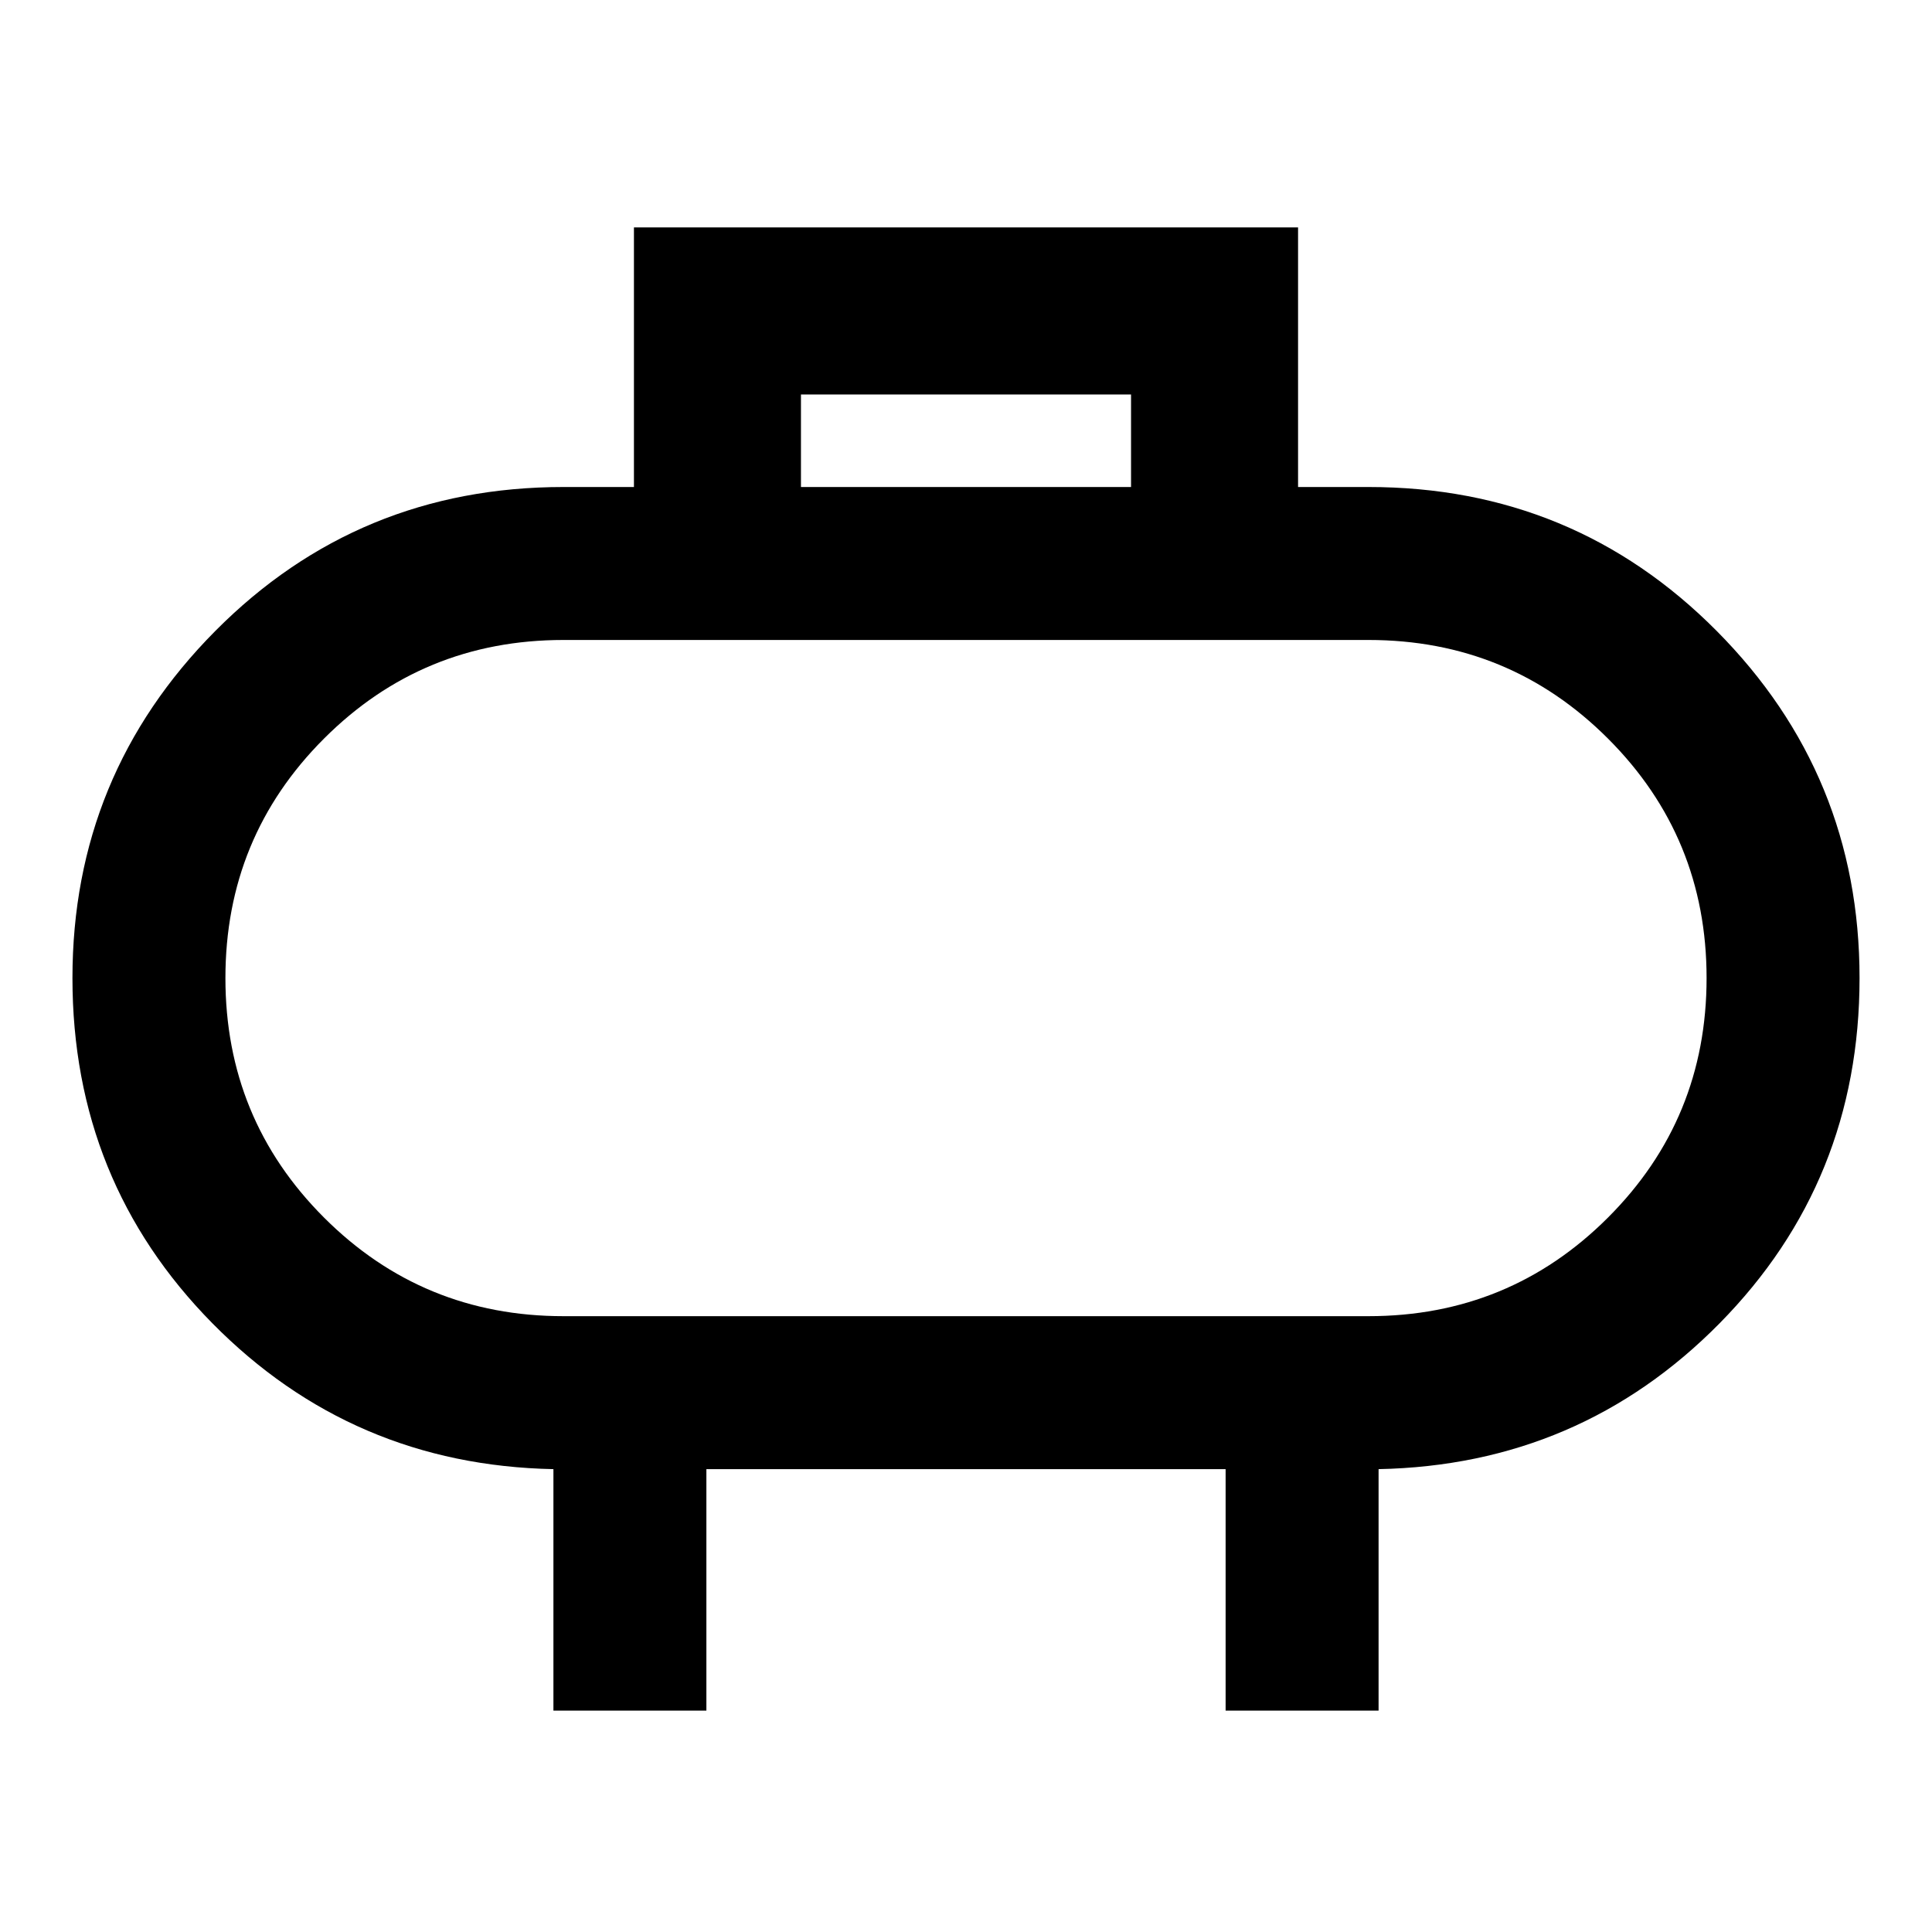 <svg xmlns="http://www.w3.org/2000/svg" height="40" width="40"><path d="M16.583 10.083h6.834V8.167h-6.834Zm-5.125 25.334v-5q-4.166-.084-7.062-3.021Q1.5 24.458 1.5 20.25t2.958-7.187q2.959-2.98 7.209-2.98h1.458V4.708h13.75v5.375h1.458q4.25 0 7.209 2.98Q38.5 16.042 38.5 20.25t-2.896 7.146q-2.896 2.937-7.062 3.021v5h-3.167v-5h-10.75v5Zm.209-8.167h16.666q2.917 0 4.959-2.042 2.041-2.041 2.041-4.958 0-2.917-2.041-4.958-2.042-2.042-4.959-2.042H11.667q-2.917 0-4.959 2.042-2.041 2.041-2.041 4.958 0 2.917 2.041 4.958 2.042 2.042 4.959 2.042Zm8.333-7Z"/></svg>